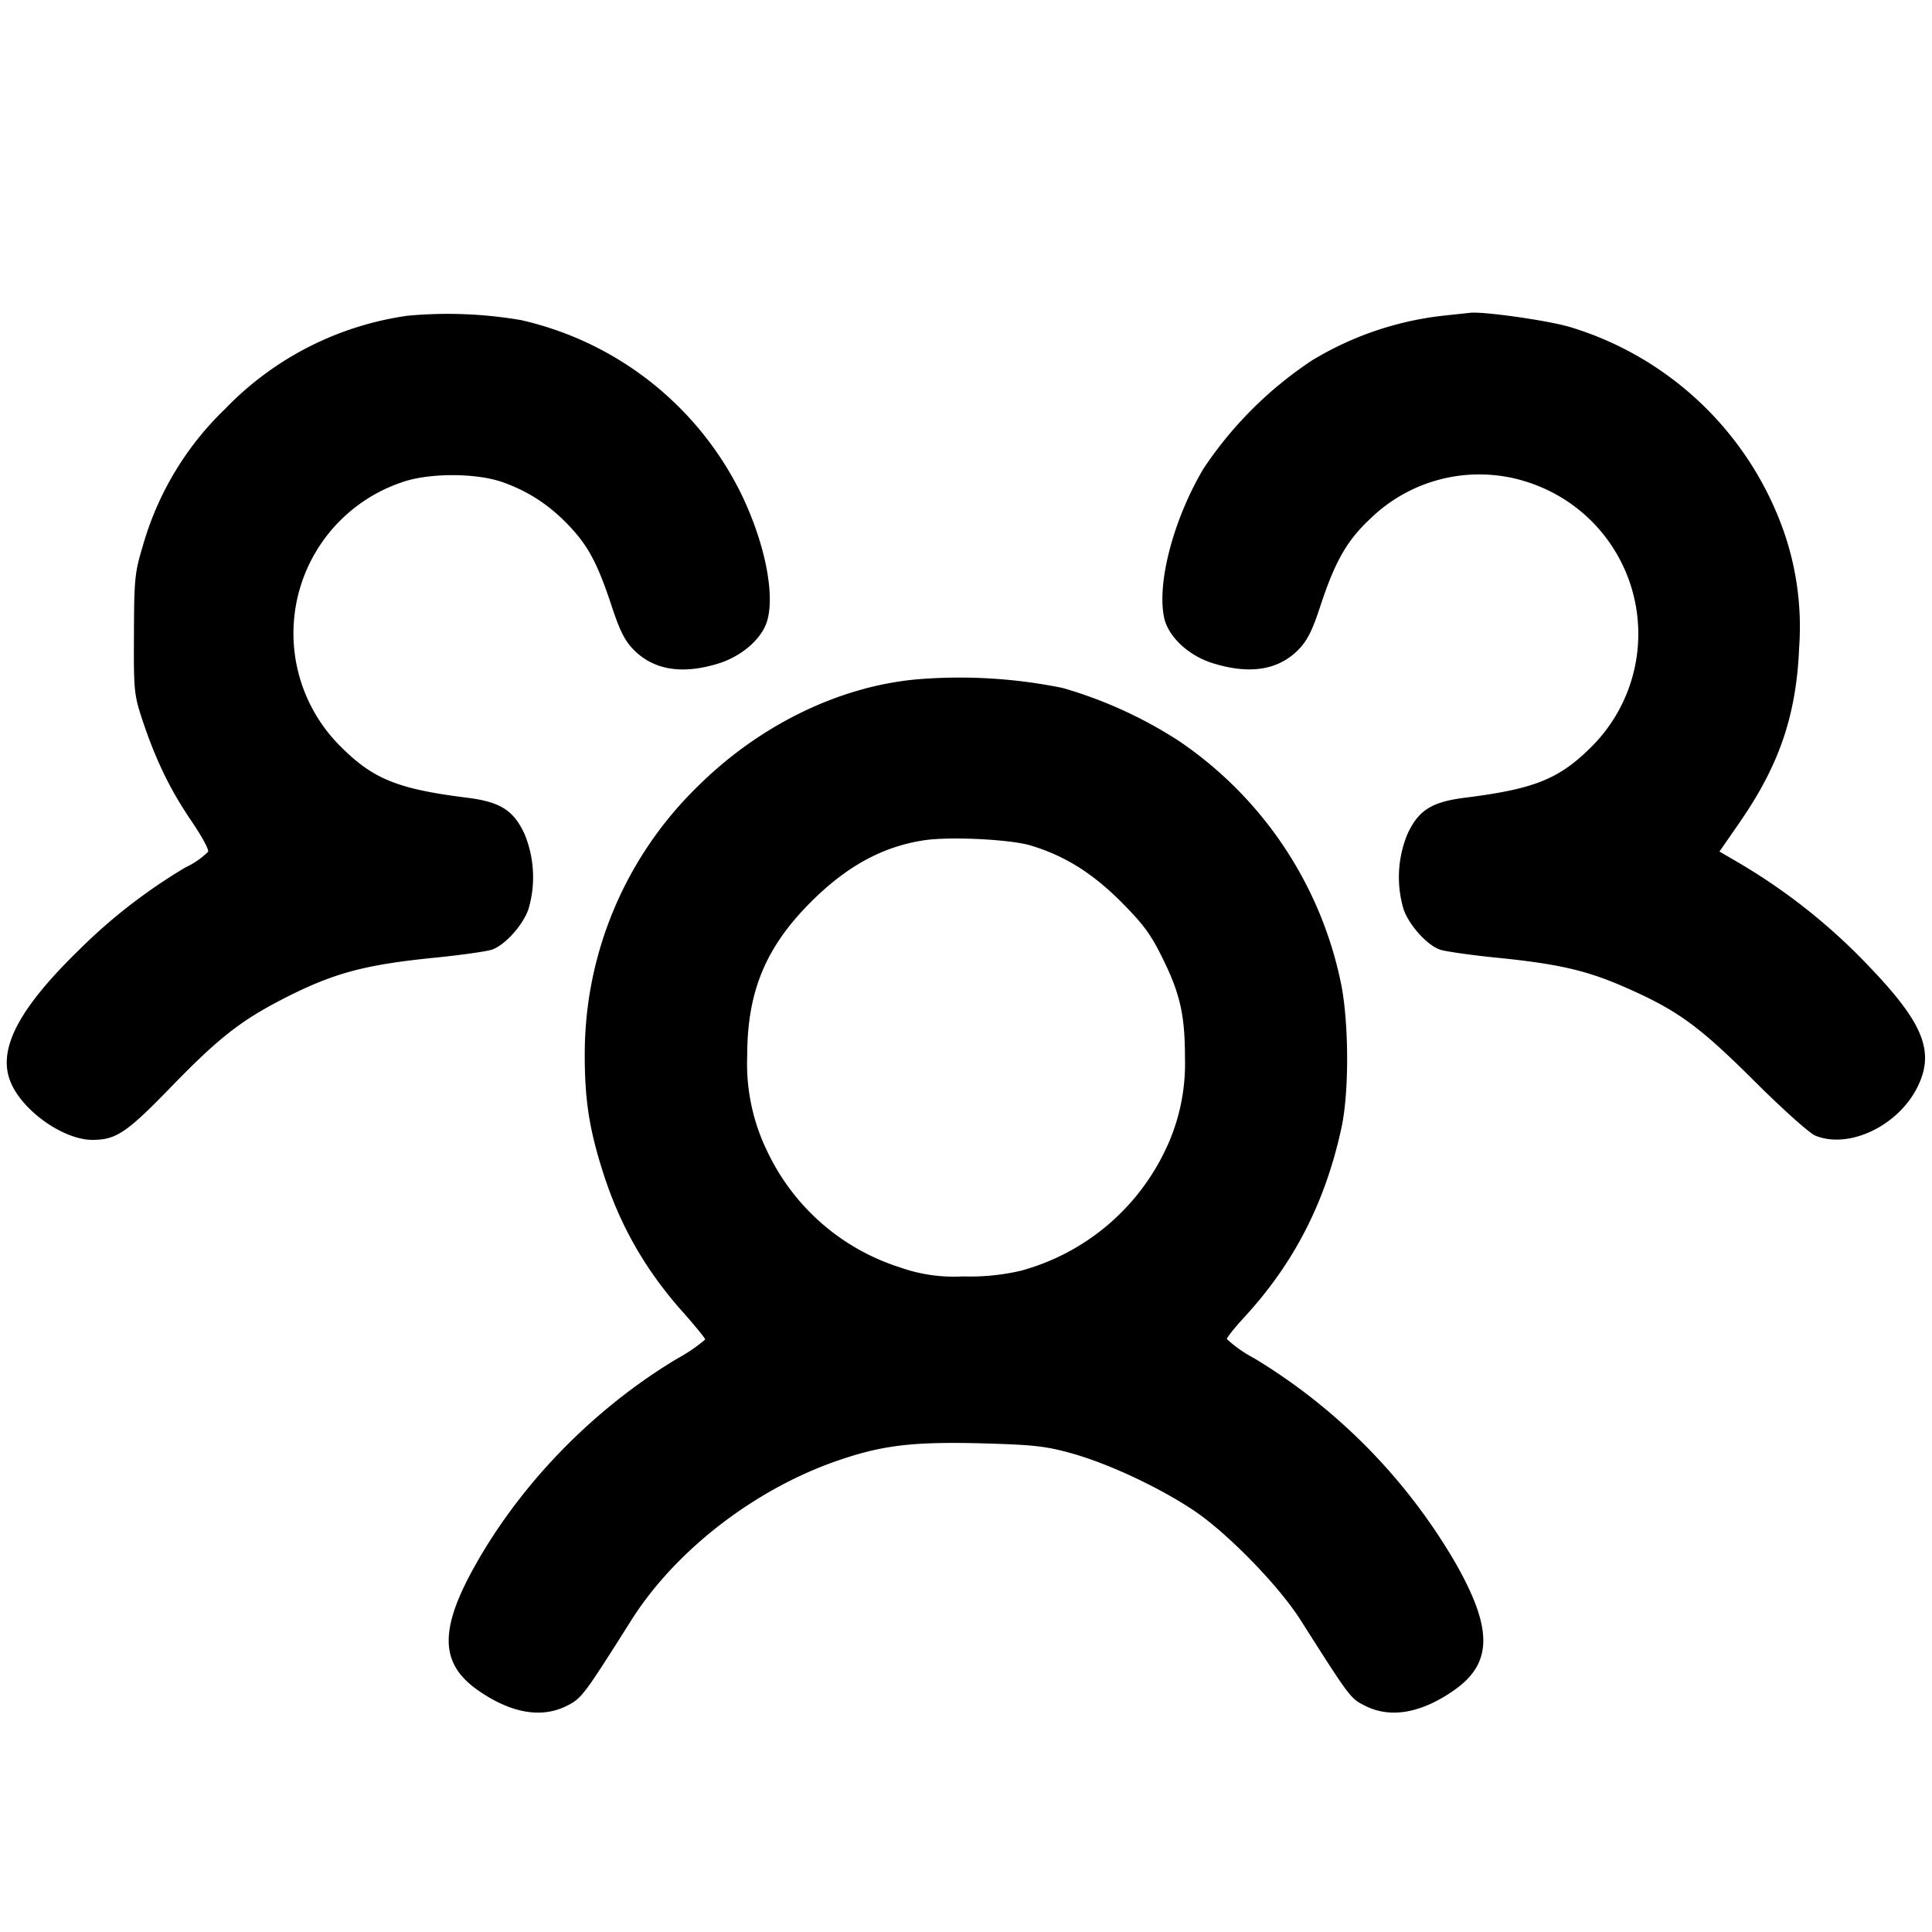 <svg xmlns="http://www.w3.org/2000/svg" viewBox="0 0 12 12">
  <path fill-rule="evenodd" d="M2.532 1.961a1.95 1.95 0 0 0-1.133.578 1.9 1.9 0 0 0-.512.852c-.05.166-.054.205-.055.549-.002.355.001.377.055.54.083.246.171.427.301.618.063.092.11.178.105.192a.5.5 0 0 1-.14.097 3.4 3.4 0 0 0-.66.511c-.383.373-.512.625-.425.828.076.177.328.354.506.354.146 0 .212-.044.481-.321.314-.324.449-.428.751-.579.281-.139.472-.189.889-.231.162-.016.324-.039.359-.05.081-.027.193-.151.228-.251a.7.7 0 0 0-.025-.47c-.068-.145-.149-.197-.354-.223-.432-.054-.585-.116-.785-.316a.99.99 0 0 1 .374-1.642c.167-.061.469-.061.636 0 .159.058.287.142.408.27.119.126.176.234.264.5.05.152.082.215.138.271q.188.187.525.083c.137-.043.256-.142.296-.247.062-.165-.008-.514-.167-.83a2.02 2.02 0 0 0-1.357-1.056 2.7 2.7 0 0 0-.703-.027m6.421.001a2 2 0 0 0-.803.276 2.4 2.4 0 0 0-.675.673c-.183.308-.288.699-.246.918.022.121.15.243.306.291q.34.105.527-.082c.056-.056.088-.118.138-.271.092-.28.166-.41.312-.546a.97.97 0 0 1 1.023-.21.99.99 0 0 1 .336 1.641c-.193.189-.349.25-.774.303-.205.026-.286.078-.354.223a.7.7 0 0 0-.025.47c.035.1.147.224.228.251.035.011.195.034.356.05.367.037.541.076.766.172.343.148.476.243.822.587.175.175.348.33.384.345.209.087.518-.06.637-.304.106-.216.036-.392-.291-.735a3.7 3.7 0 0 0-.865-.681l-.075-.044.126-.182c.247-.357.352-.668.369-1.088a1.8 1.8 0 0 0-.099-.728 2.03 2.03 0 0 0-1.325-1.26c-.143-.042-.544-.098-.621-.088zM5.69 4.22c-.485.045-.979.288-1.361.669a2.32 2.32 0 0 0-.697 1.651c-.001.287.027.471.113.74.105.332.267.615.505.879.071.081.13.153.13.161a1 1 0 0 1-.171.117c-.51.305-.957.759-1.247 1.267-.237.415-.234.63.013.799.202.139.39.171.546.092.092-.046.106-.066.398-.528.278-.442.784-.83 1.311-1.004.263-.088.453-.109.874-.098.317.009.391.017.556.063.229.065.537.209.752.352.209.139.53.468.665.681.31.487.31.488.402.534.156.079.344.047.546-.092.247-.169.25-.384.013-.799a3.6 3.6 0 0 0-1.247-1.267.8.8 0 0 1-.171-.12c0-.009.049-.071.11-.137.308-.335.502-.713.602-1.175.05-.23.046-.68-.007-.917A2.4 2.4 0 0 0 7.319 4.6a2.7 2.7 0 0 0-.719-.327 3.2 3.2 0 0 0-.91-.053m.71 1.031c.21.063.38.168.561.348.142.143.187.203.264.361.106.216.135.35.135.609a1.24 1.24 0 0 1-.126.583 1.4 1.4 0 0 1-.894.741 1.4 1.4 0 0 1-.36.035 1 1 0 0 1-.39-.056 1.37 1.37 0 0 1-.824-.72 1.24 1.24 0 0 1-.125-.592c0-.401.114-.677.398-.96.222-.221.444-.342.701-.381.159-.024.532-.006.66.032"/>
</svg>
